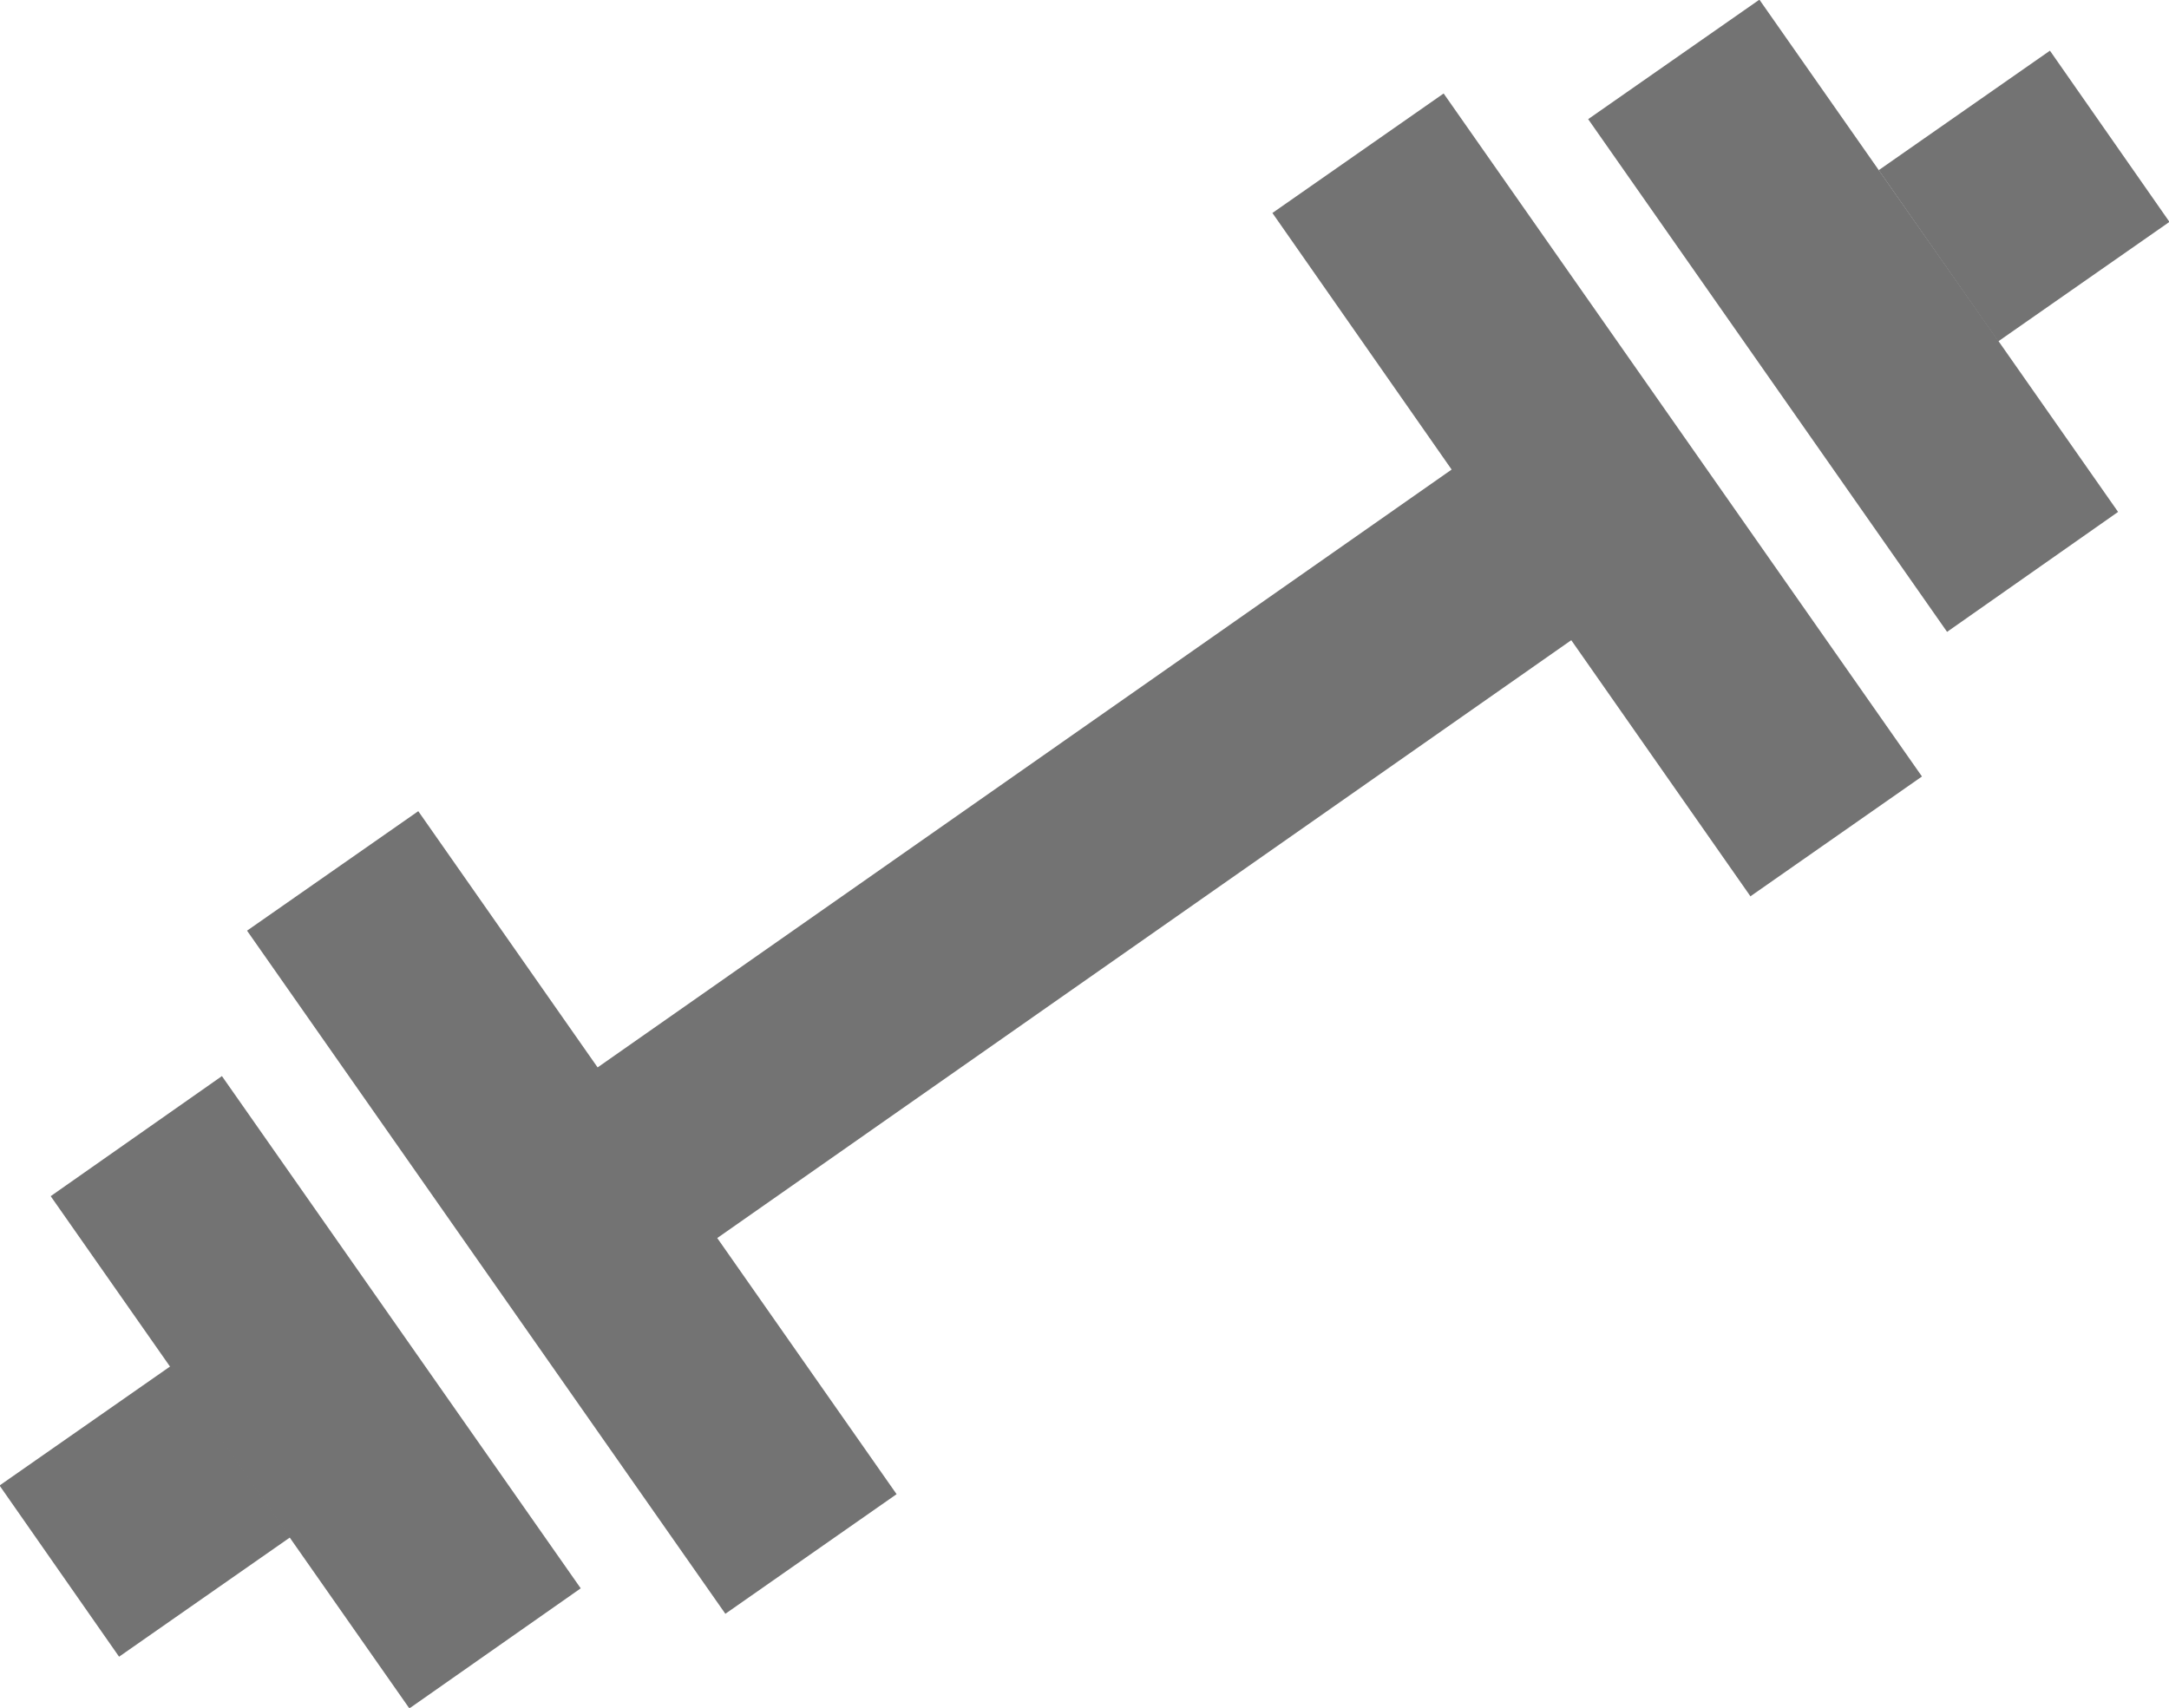 <svg xmlns="http://www.w3.org/2000/svg" width="19" height="14.964" viewBox="0 0 19 14.964">
  <g id="gym" transform="translate(-12.776 -30.456)" opacity="0.55">
    <g id="Group_739" data-name="Group 739" transform="translate(12.776 30.456)">
      <path id="Path_368" data-name="Path 368" d="M137.8,35.992,134.656,31.5l1.5-1.047,3.142,4.488Z" transform="translate(-120.744 -30.456)"/>
      <path id="Path_369" data-name="Path 369" d="M44.942,44.689l-1.571-2.246-7.481,5.238,1.571,2.244-1.5,1.048-4.19-5.985,1.5-1.047,1.571,2.245,7.481-5.238L40.753,38.7l1.5-1.047,4.19,5.984-1.5,1.048Z" transform="translate(-29.607 -36.834)"/>
      <path id="Path_370" data-name="Path 370" d="M157.991,36.927l1.5-1.047-1.047-1.5-1.5,1.047Z" transform="translate(-140.487 -33.936)"/>
      <path id="Path_371" data-name="Path 371" d="M21.343,117.536,18.2,113.048,16.7,114.1l3.142,4.488Z" transform="translate(-16.256 -103.62)"/>
      <path id="Path_372" data-name="Path 372" d="M15.319,136.832l-1.5,1.047-1.047-1.5,1.5-1.047Z" transform="translate(-12.776 -123.364)"/>
    </g>
  </g>
</svg>
